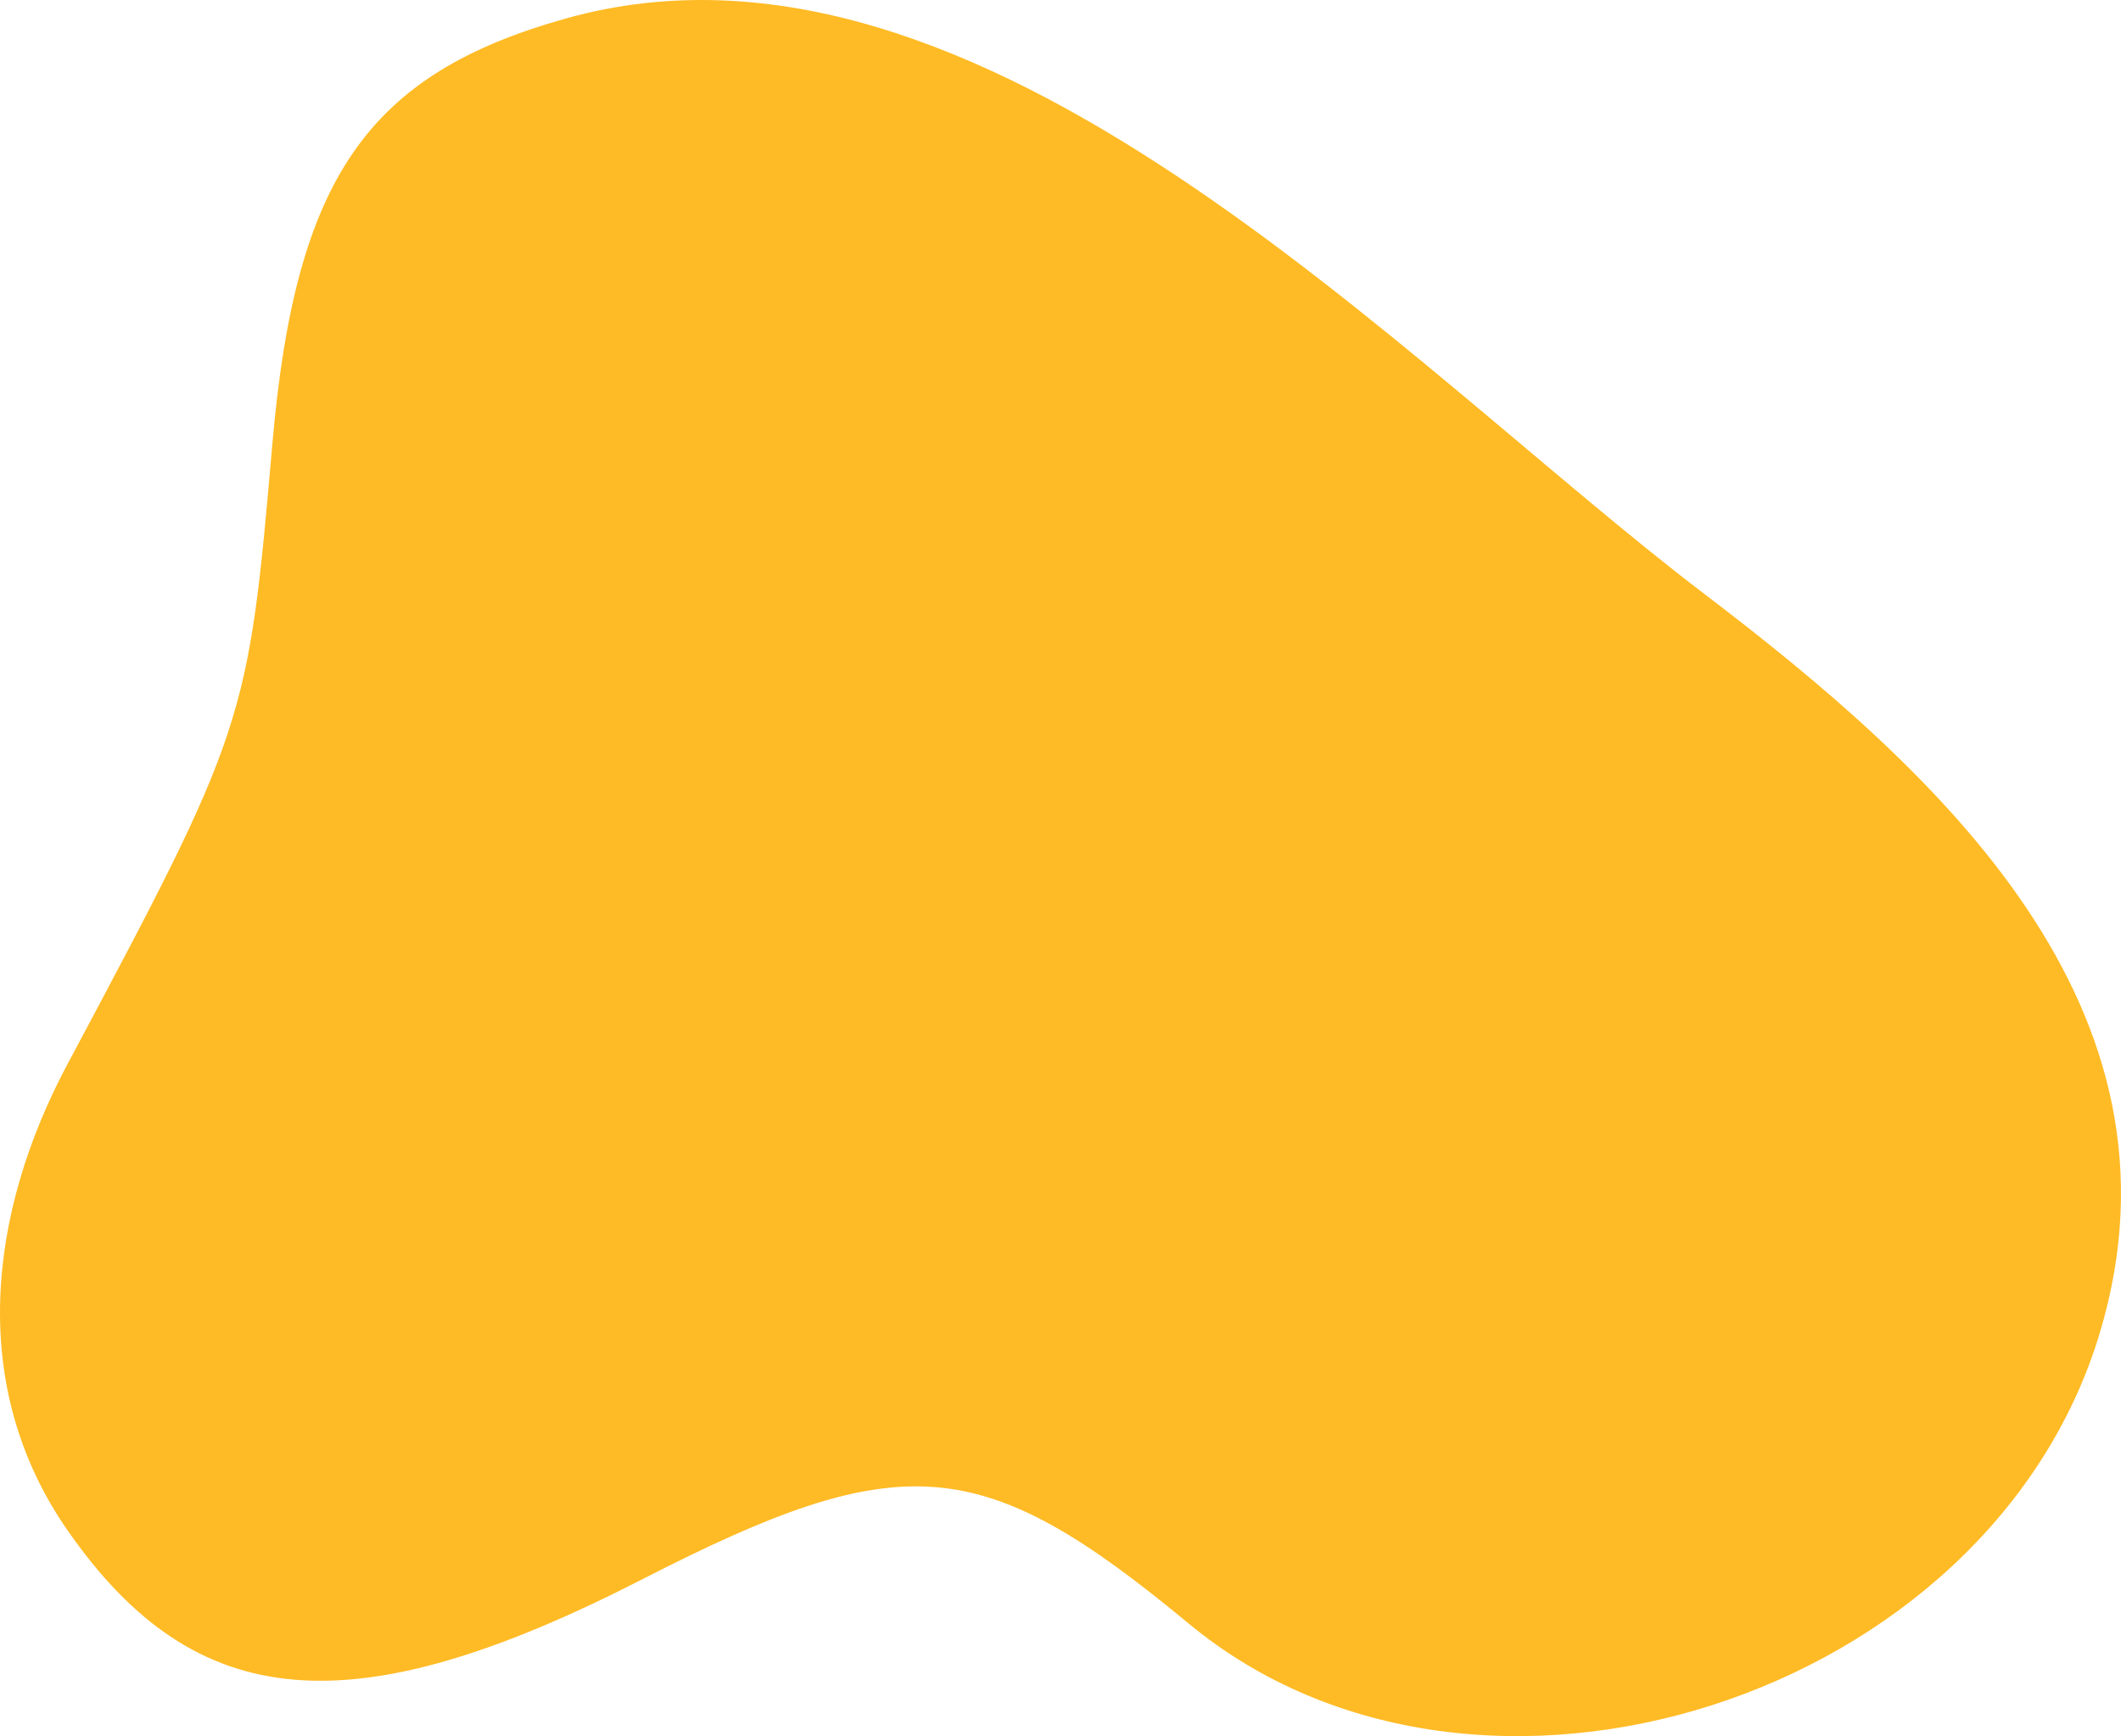 <svg width="650" height="532" viewBox="0 0 650 532" fill="none" xmlns="http://www.w3.org/2000/svg">
<path d="M83.489 135.811C90.55 54.575 112.601 22.683 173.5 5.642C300.524 -29.904 429.458 111.352 522.281 181.972C593.97 236.518 673.439 308.603 643.527 408.368C609.889 520.637 452.941 570.855 364.371 497.572C300.86 445.005 276.633 443.038 196.774 483.967C108.048 529.44 60.1 525.408 20.859 469.171C-10.149 424.759 -3.502 371.435 20.654 326.138C75.458 223.364 76.037 221.623 83.489 135.811Z" fill="#FFBB25"/>
</svg>
